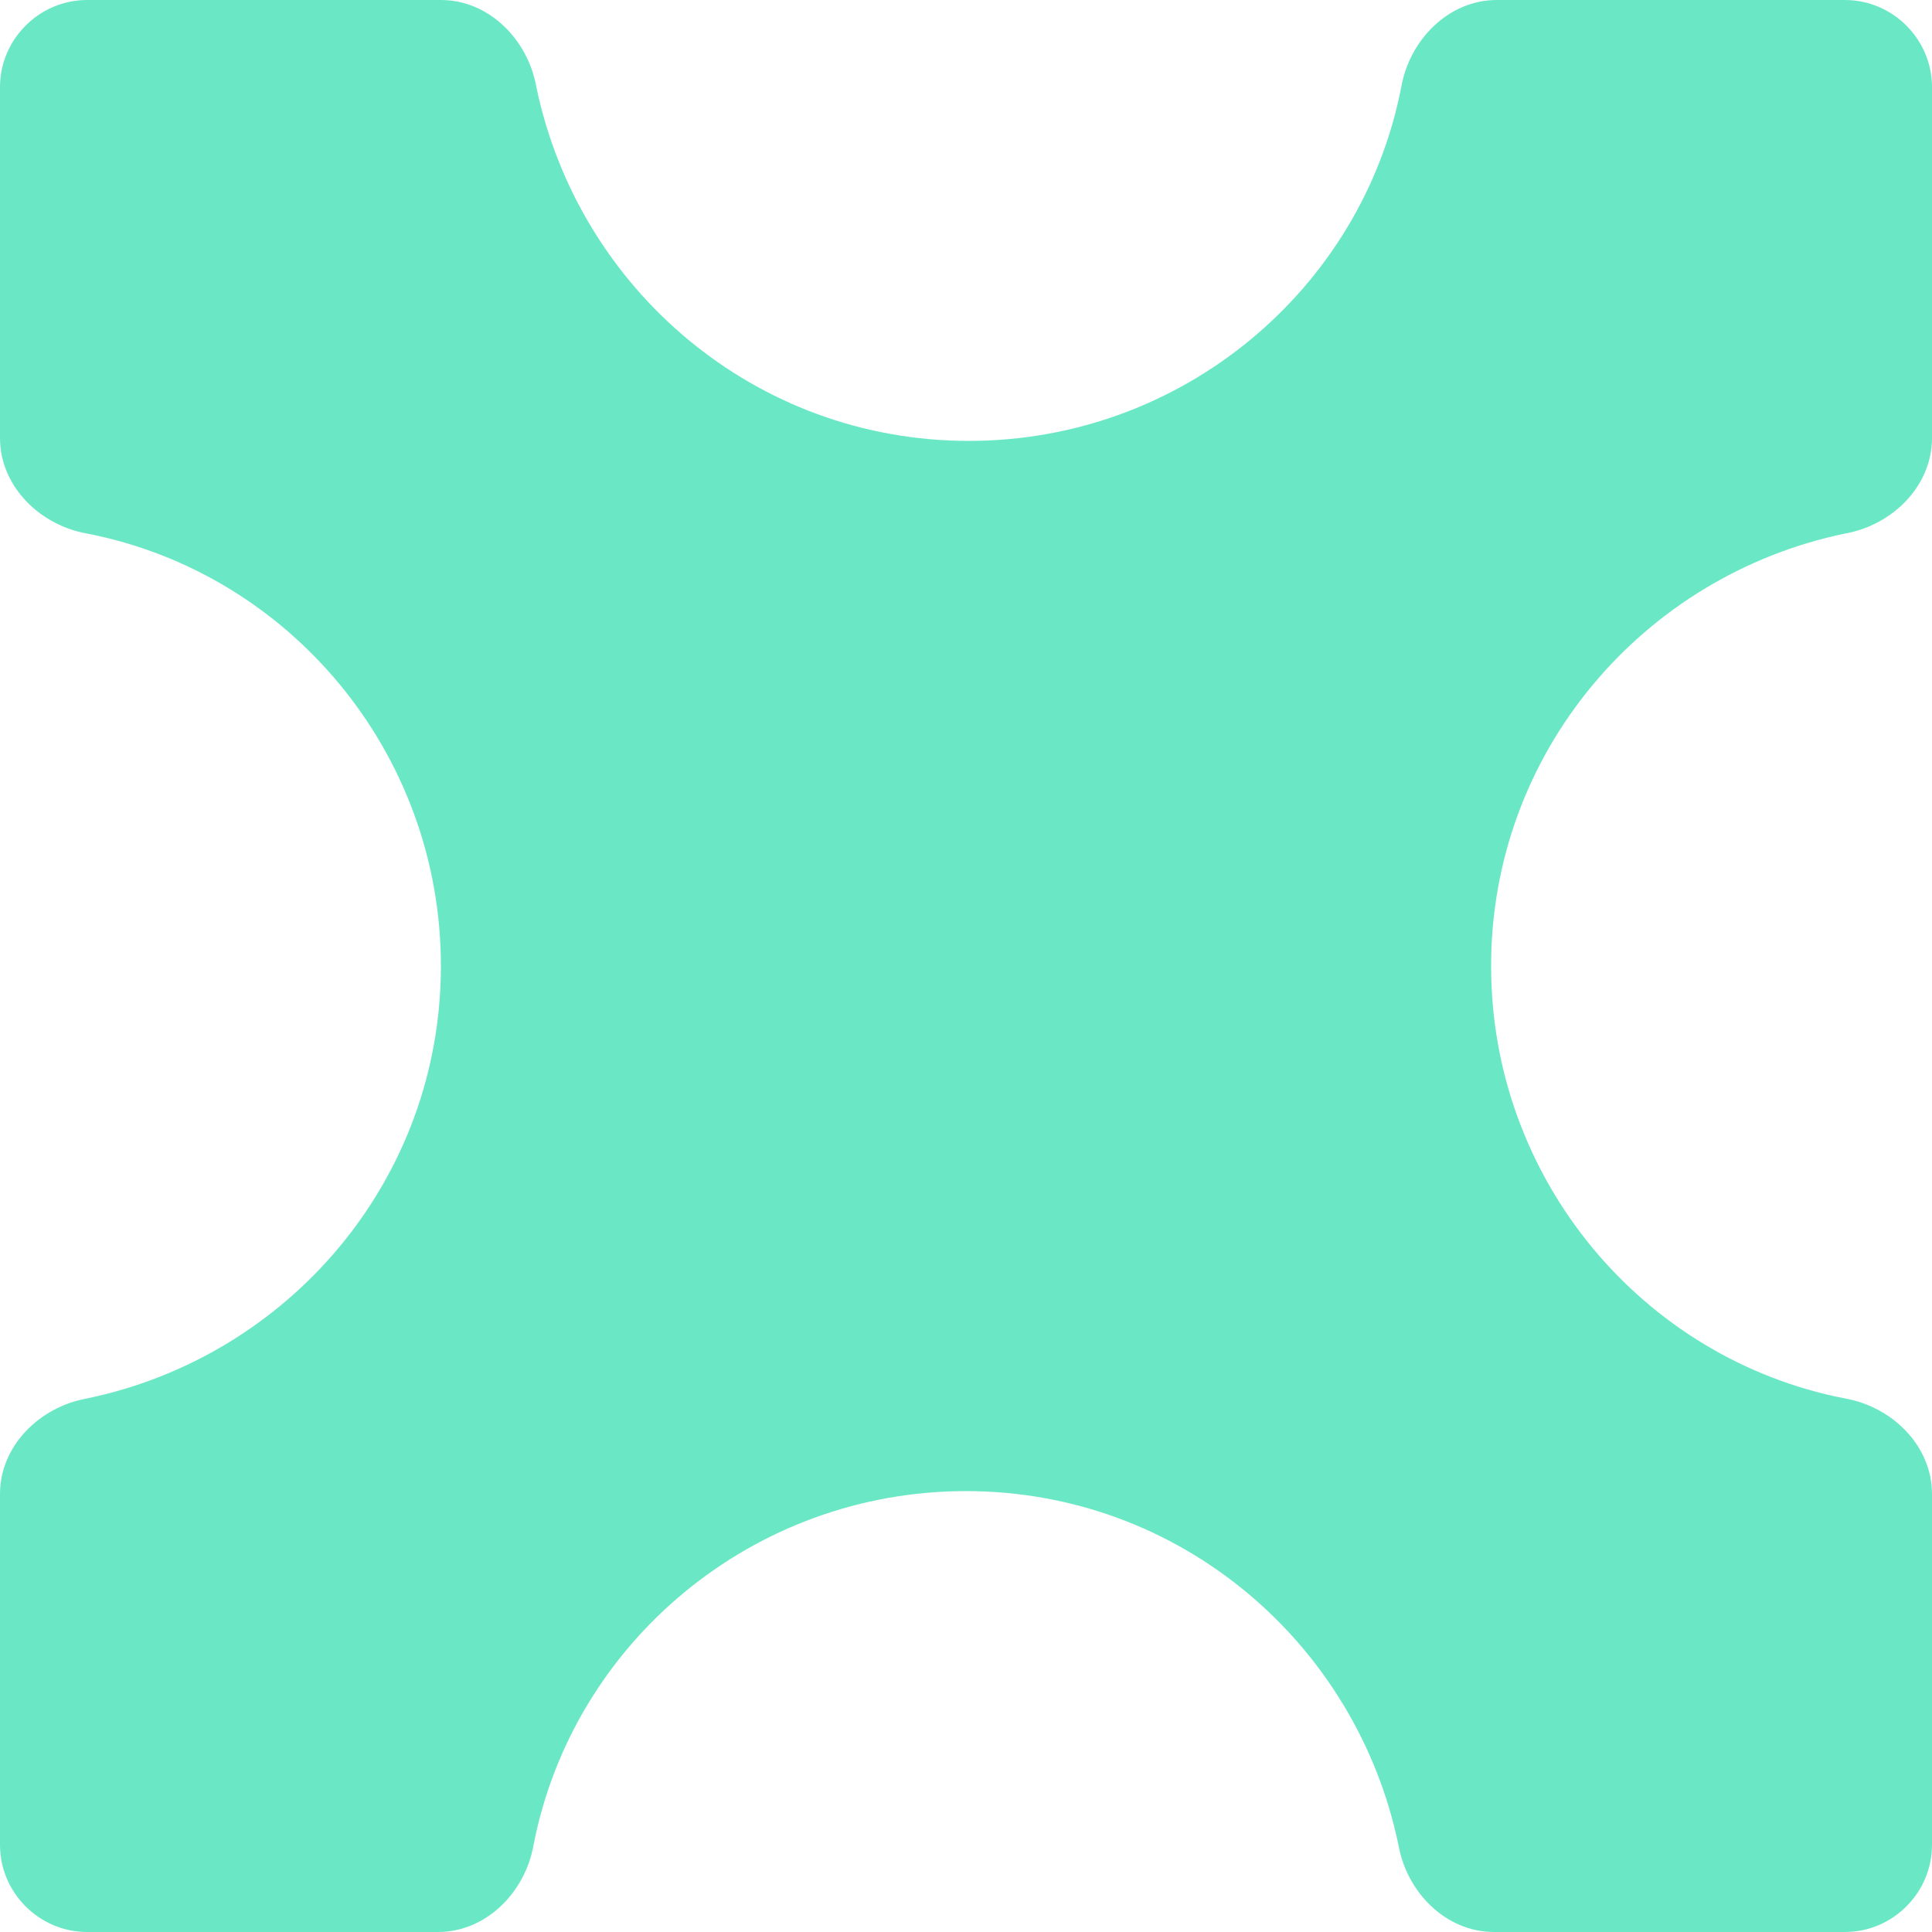 <svg width="24" height="24" viewBox="0 0 24 24" fill="none" xmlns="http://www.w3.org/2000/svg">
<path fill-rule="evenodd" clip-rule="evenodd" d="M18.593 0C18 0 17.512 0.488 17.407 1.081C16.919 3.593 14.686 5.477 12.035 5.477C9.384 5.477 7.186 3.593 6.663 1.081C6.558 0.488 6.07 0 5.477 0H1.081C0.488 0 0 0.488 0 1.081V5.442C0 6.035 0.488 6.523 1.081 6.628C3.593 7.116 5.477 9.349 5.477 12C5.477 14.651 3.593 16.849 1.081 17.372C0.488 17.477 0 17.965 0 18.558V22.919C0 23.512 0.488 24 1.081 24H5.442C6.035 24 6.523 23.512 6.628 22.919C7.116 20.407 9.349 18.523 12 18.523C14.651 18.523 16.849 20.407 17.372 22.919C17.477 23.512 17.965 24 18.558 24H22.919C23.512 24 24 23.512 24 22.919V18.558C24 17.965 23.512 17.477 22.919 17.372C20.407 16.884 18.523 14.651 18.523 12C18.523 9.349 20.407 7.151 22.919 6.628C23.512 6.523 24 6.035 24 5.442V1.081C24 0.488 23.512 0 22.919 0H18.593Z" fill="#6AE8C5"/>
</svg>
